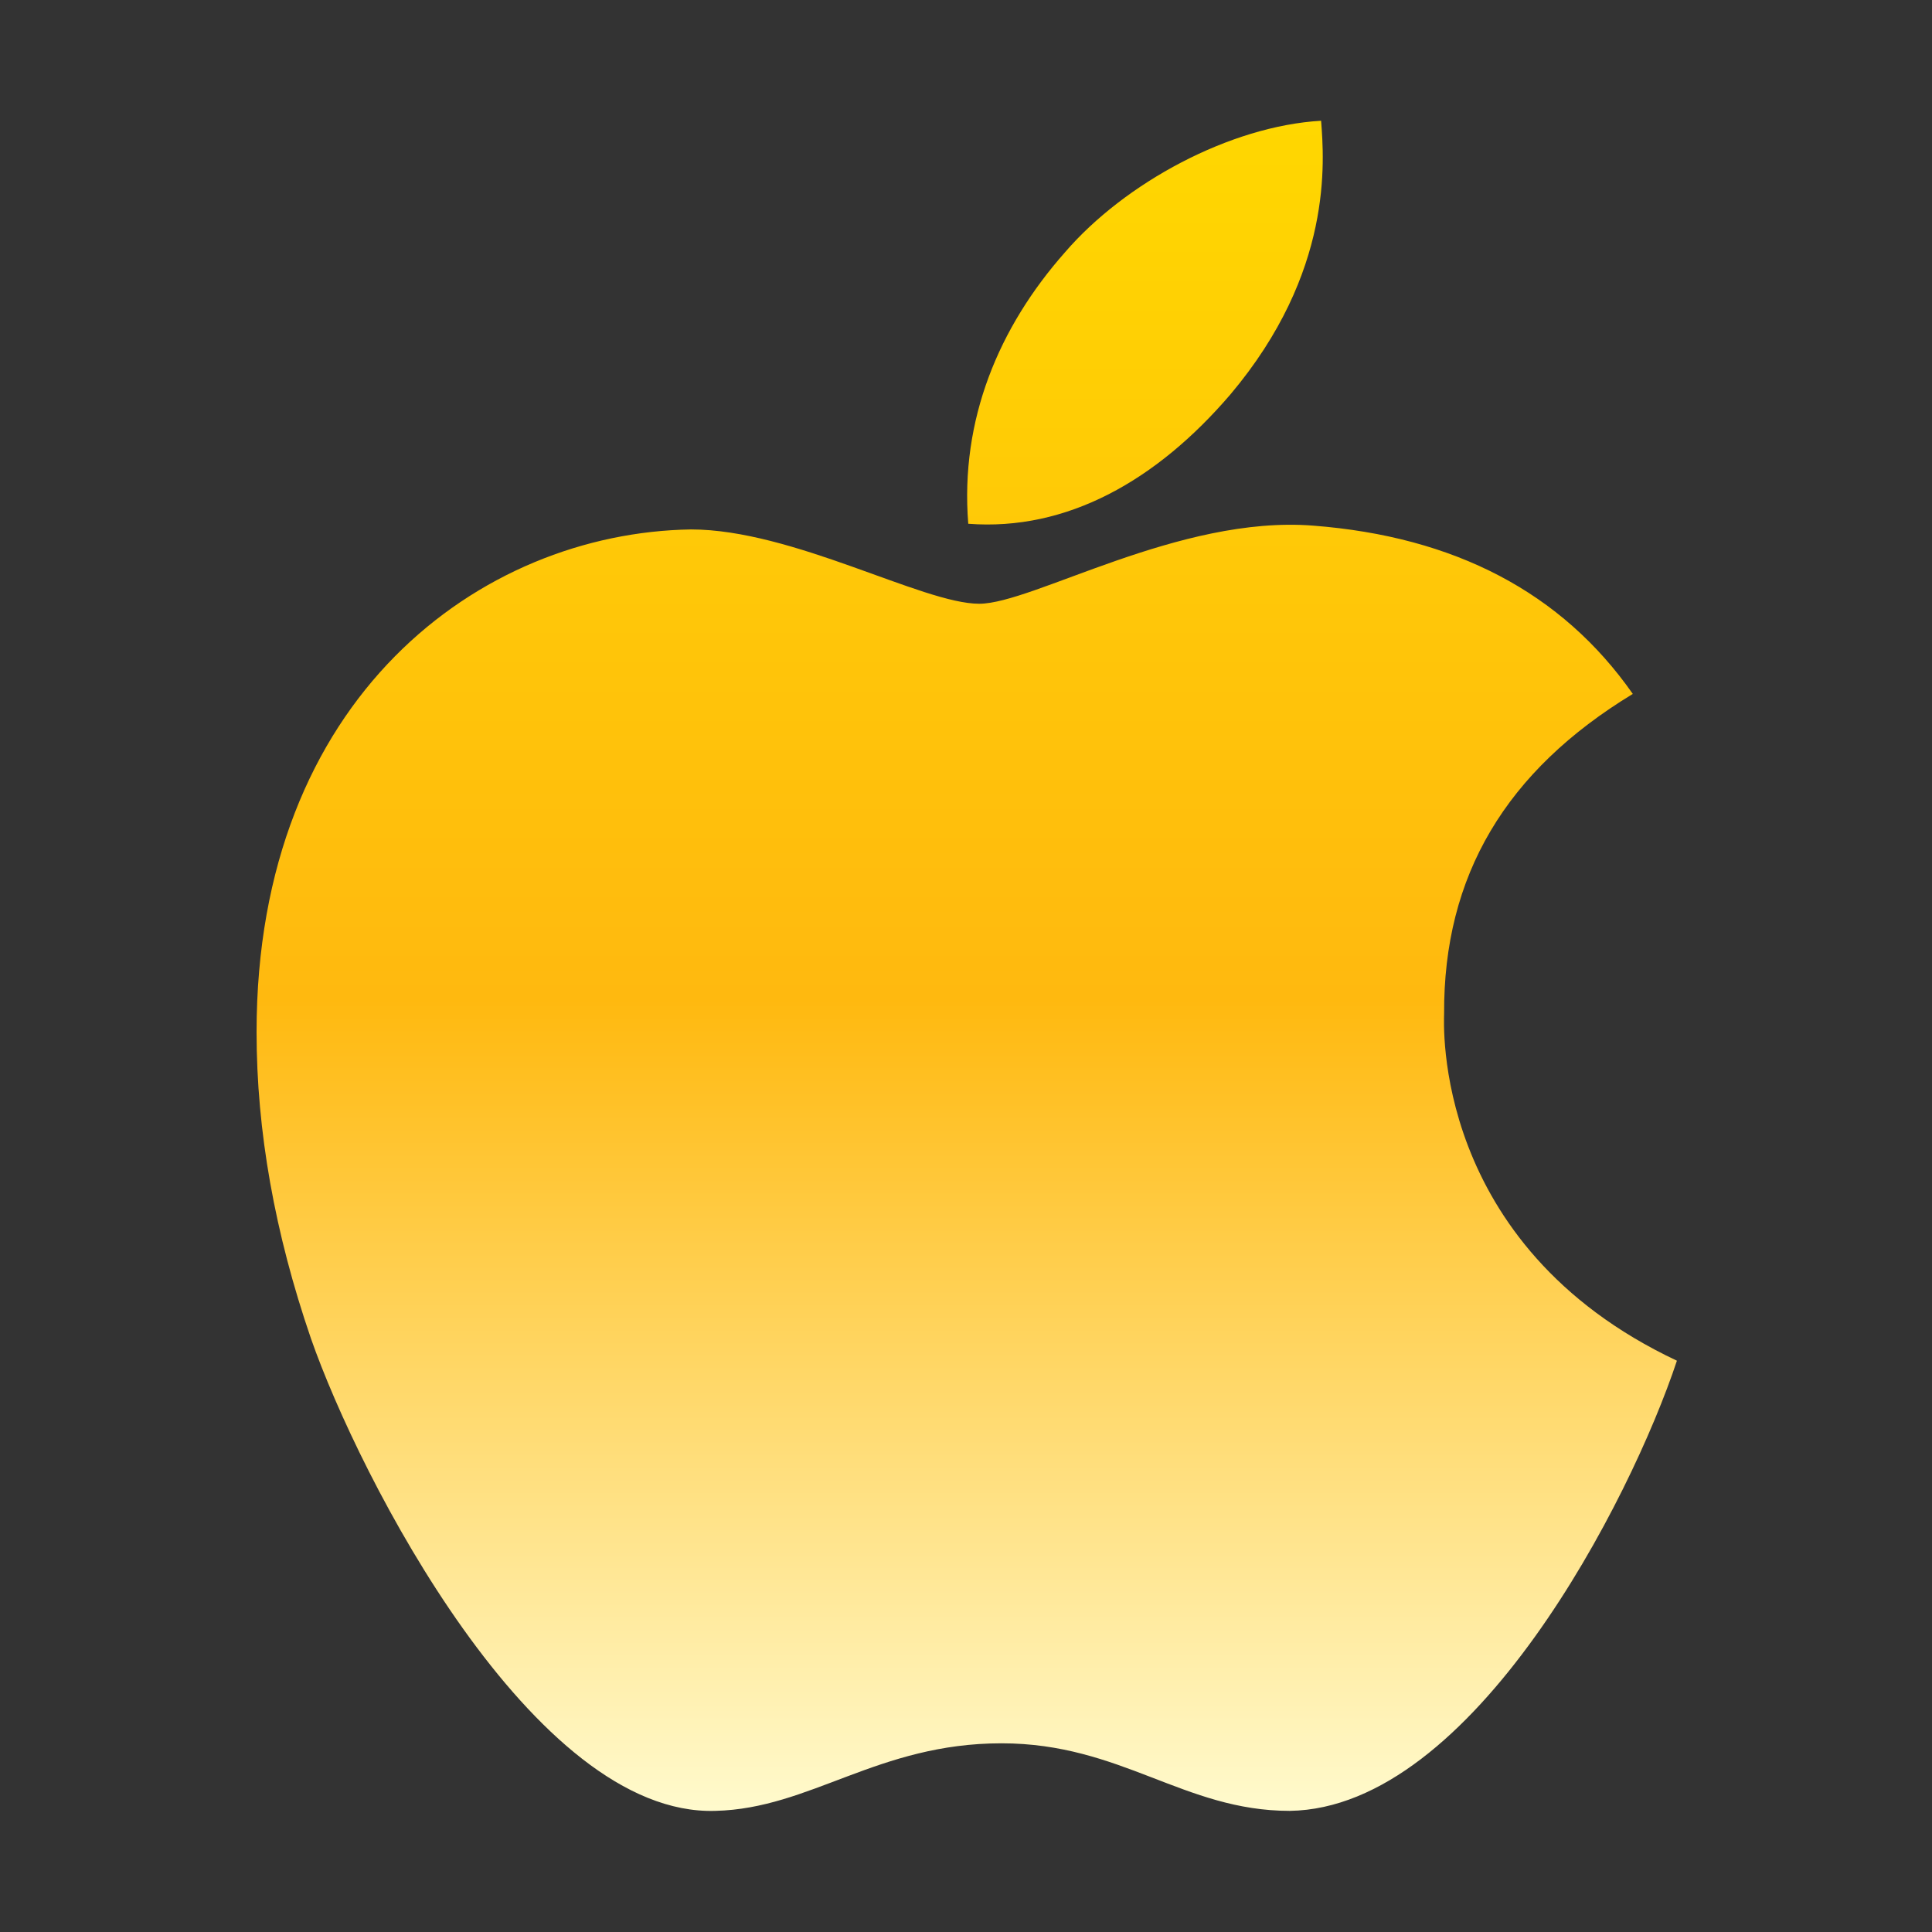 <svg width="30" height="30" viewBox="0 0 30 30" fill="none" xmlns="http://www.w3.org/2000/svg">
<rect x="0" y="0" width="30" height="30" fill="#333333" stroke="none"/>
<path d="M22.424 15.744C22.412 13.594 23.385 11.971 25.354 10.775C24.252 9.199 22.588 8.332 20.391 8.162C18.311 7.998 16.037 9.375 15.205 9.375C14.326 9.375 12.31 8.221 10.729 8.221C7.459 8.273 3.984 10.828 3.984 16.025C3.984 17.561 4.266 19.146 4.828 20.783C5.578 22.934 8.285 28.207 11.109 28.119C12.586 28.084 13.629 27.07 15.551 27.07C17.414 27.07 18.381 28.119 20.027 28.119C22.875 28.078 25.324 23.285 26.039 21.129C22.219 19.33 22.424 15.855 22.424 15.744ZM19.107 6.123C20.707 4.225 20.561 2.496 20.514 1.875C19.102 1.957 17.467 2.836 16.535 3.92C15.51 5.08 14.906 6.516 15.035 8.133C16.564 8.25 17.959 7.465 19.107 6.123Z" fill="url(#paint0_linear_19_252)"/>
<defs>
<linearGradient id="paint0_linear_19_252" x1="15.012" y1="1.875" x2="15.012" y2="28.12" gradientUnits="userSpaceOnUse">
<stop stop-color="#FFD700"/>
<stop offset="0.52" stop-color="#FFB90F"/>
<stop offset="1" stop-color="#FFFACD"/>
<stop offset="1" stop-color="#FFD700"/>
</linearGradient>
</defs>
</svg>
